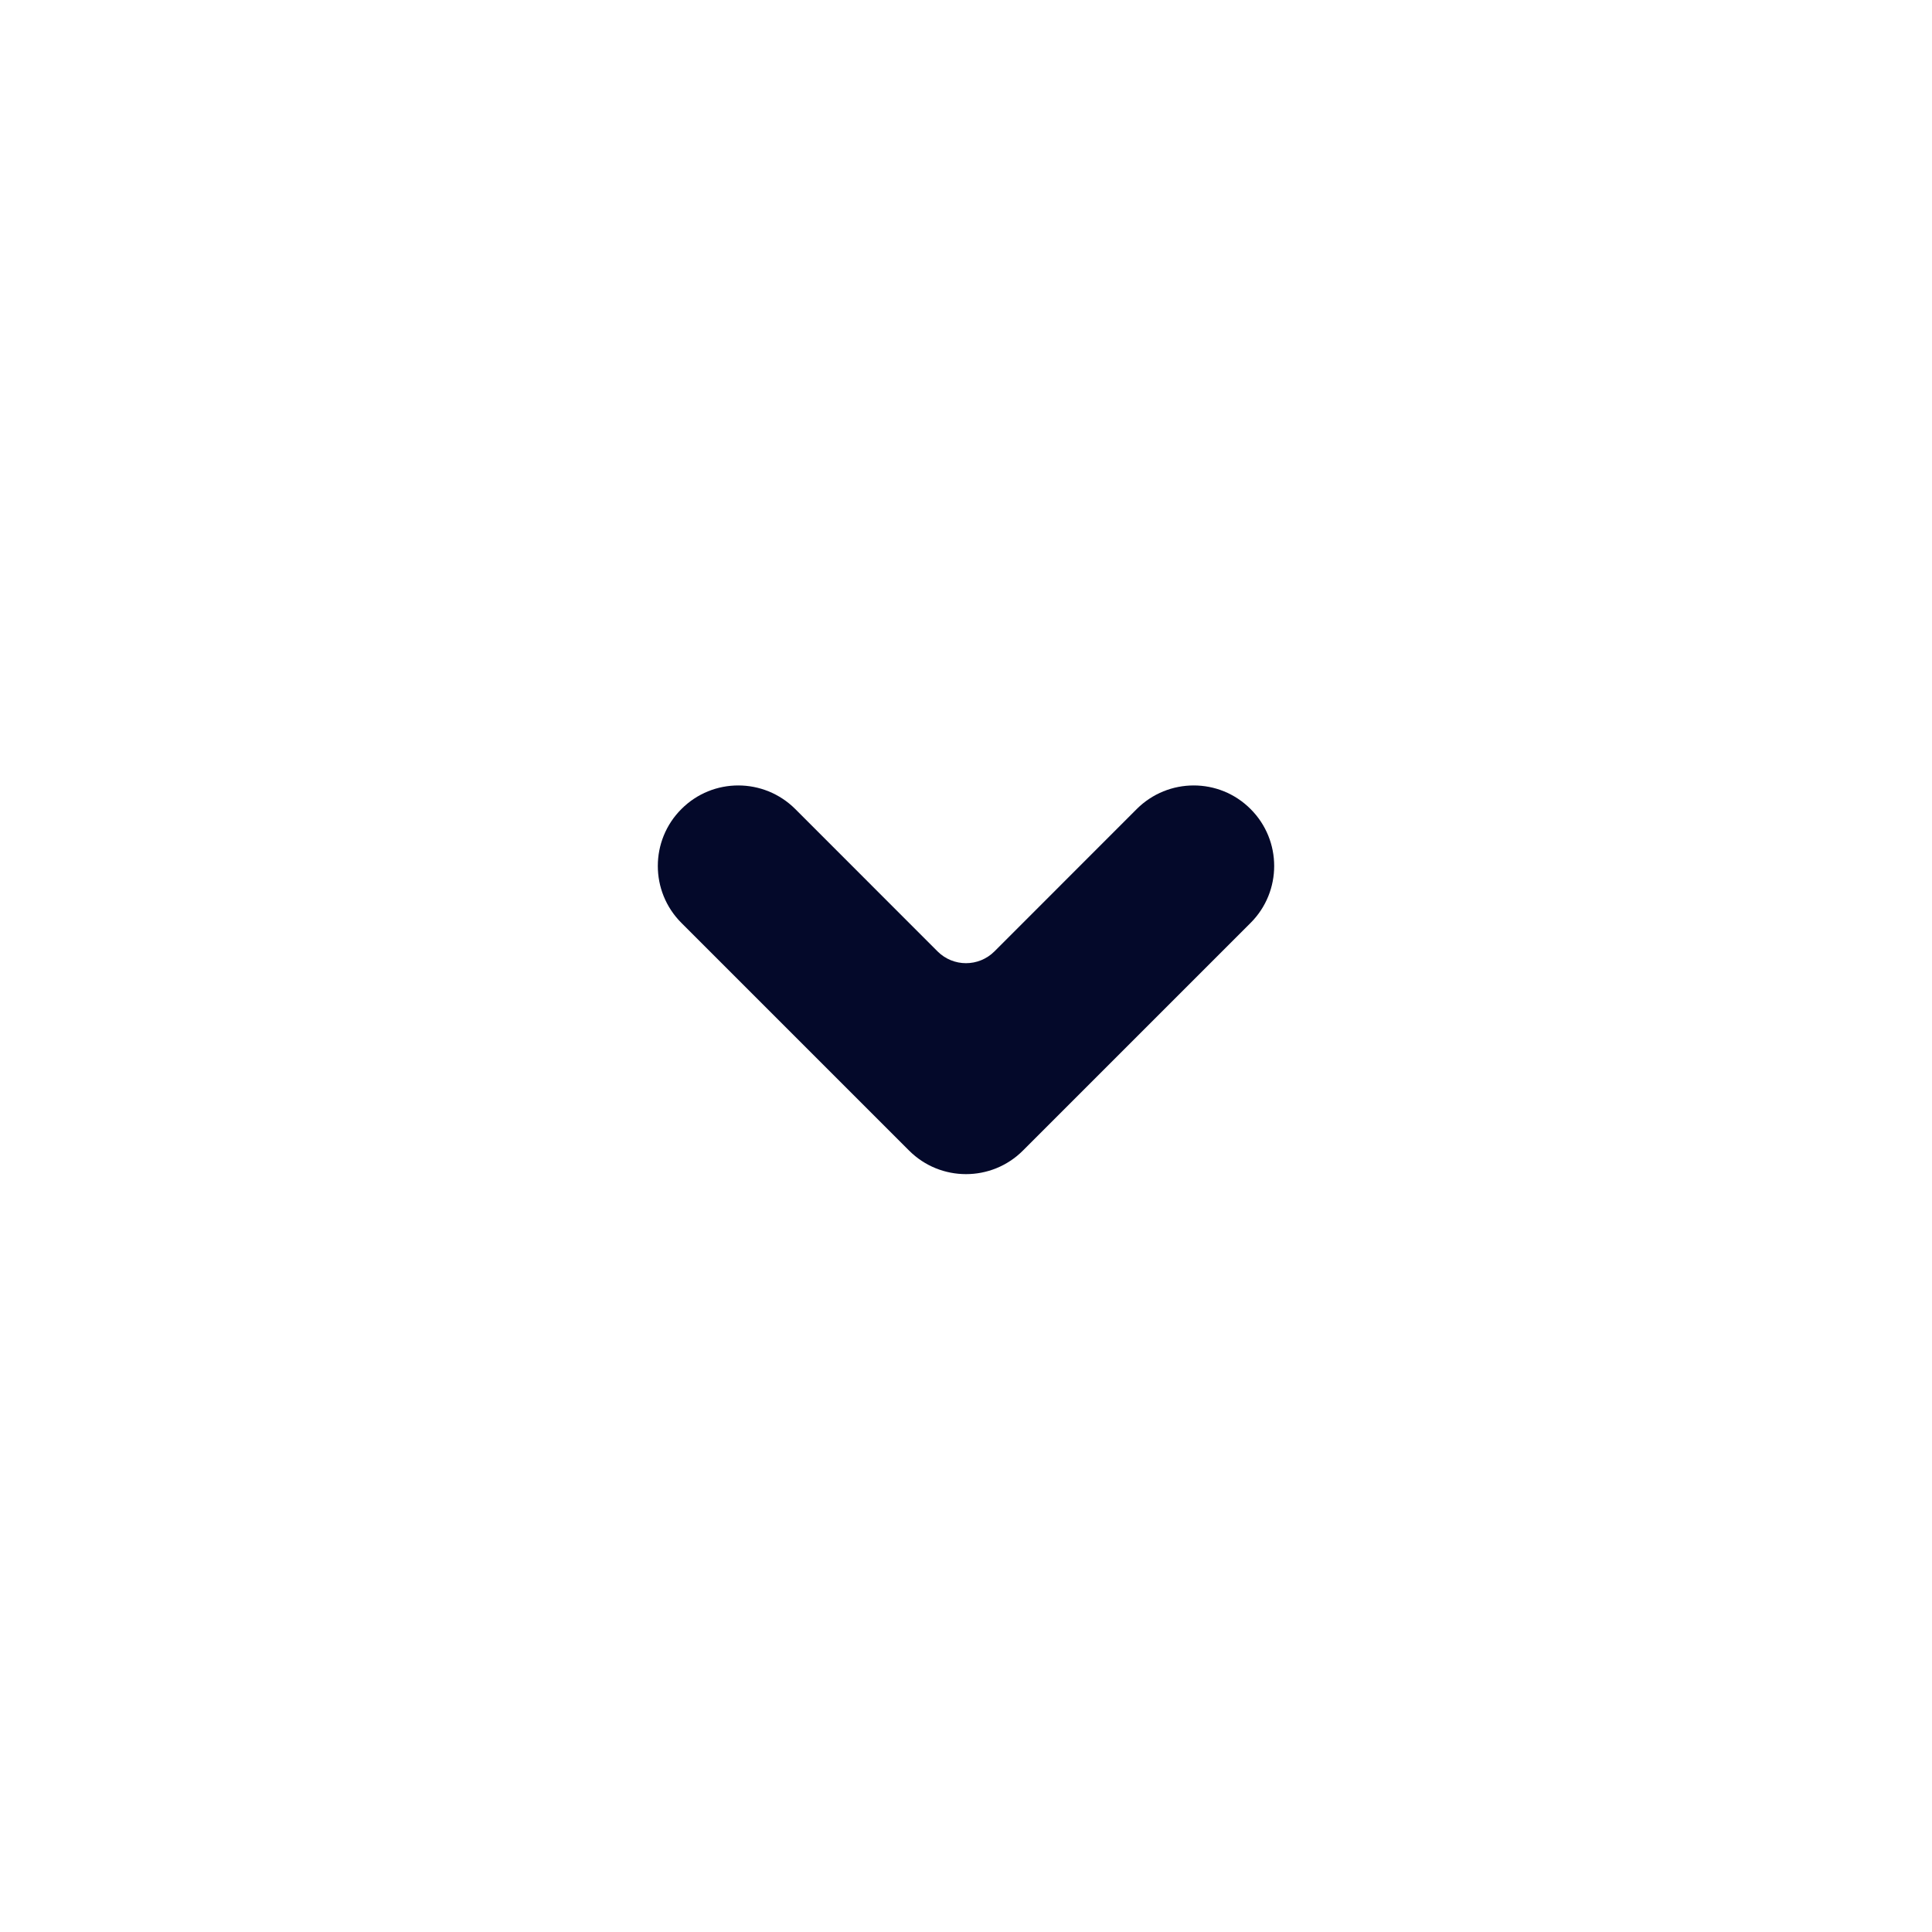 <svg width="24" height="24" viewBox="0 0 24 24" fill="none" xmlns="http://www.w3.org/2000/svg">
<path d="M12.707 14.293C12.317 14.683 11.683 14.683 11.293 14.293L8.464 11.464C8.074 11.074 8.074 10.44 8.465 10.05C8.855 9.659 9.488 9.66 9.879 10.05L11.646 11.818C11.842 12.014 12.158 12.014 12.354 11.818L14.121 10.05C14.512 9.66 15.145 9.659 15.535 10.05C15.926 10.44 15.926 11.074 15.536 11.464L12.707 14.293Z" fill="#04092A"/>
</svg>
